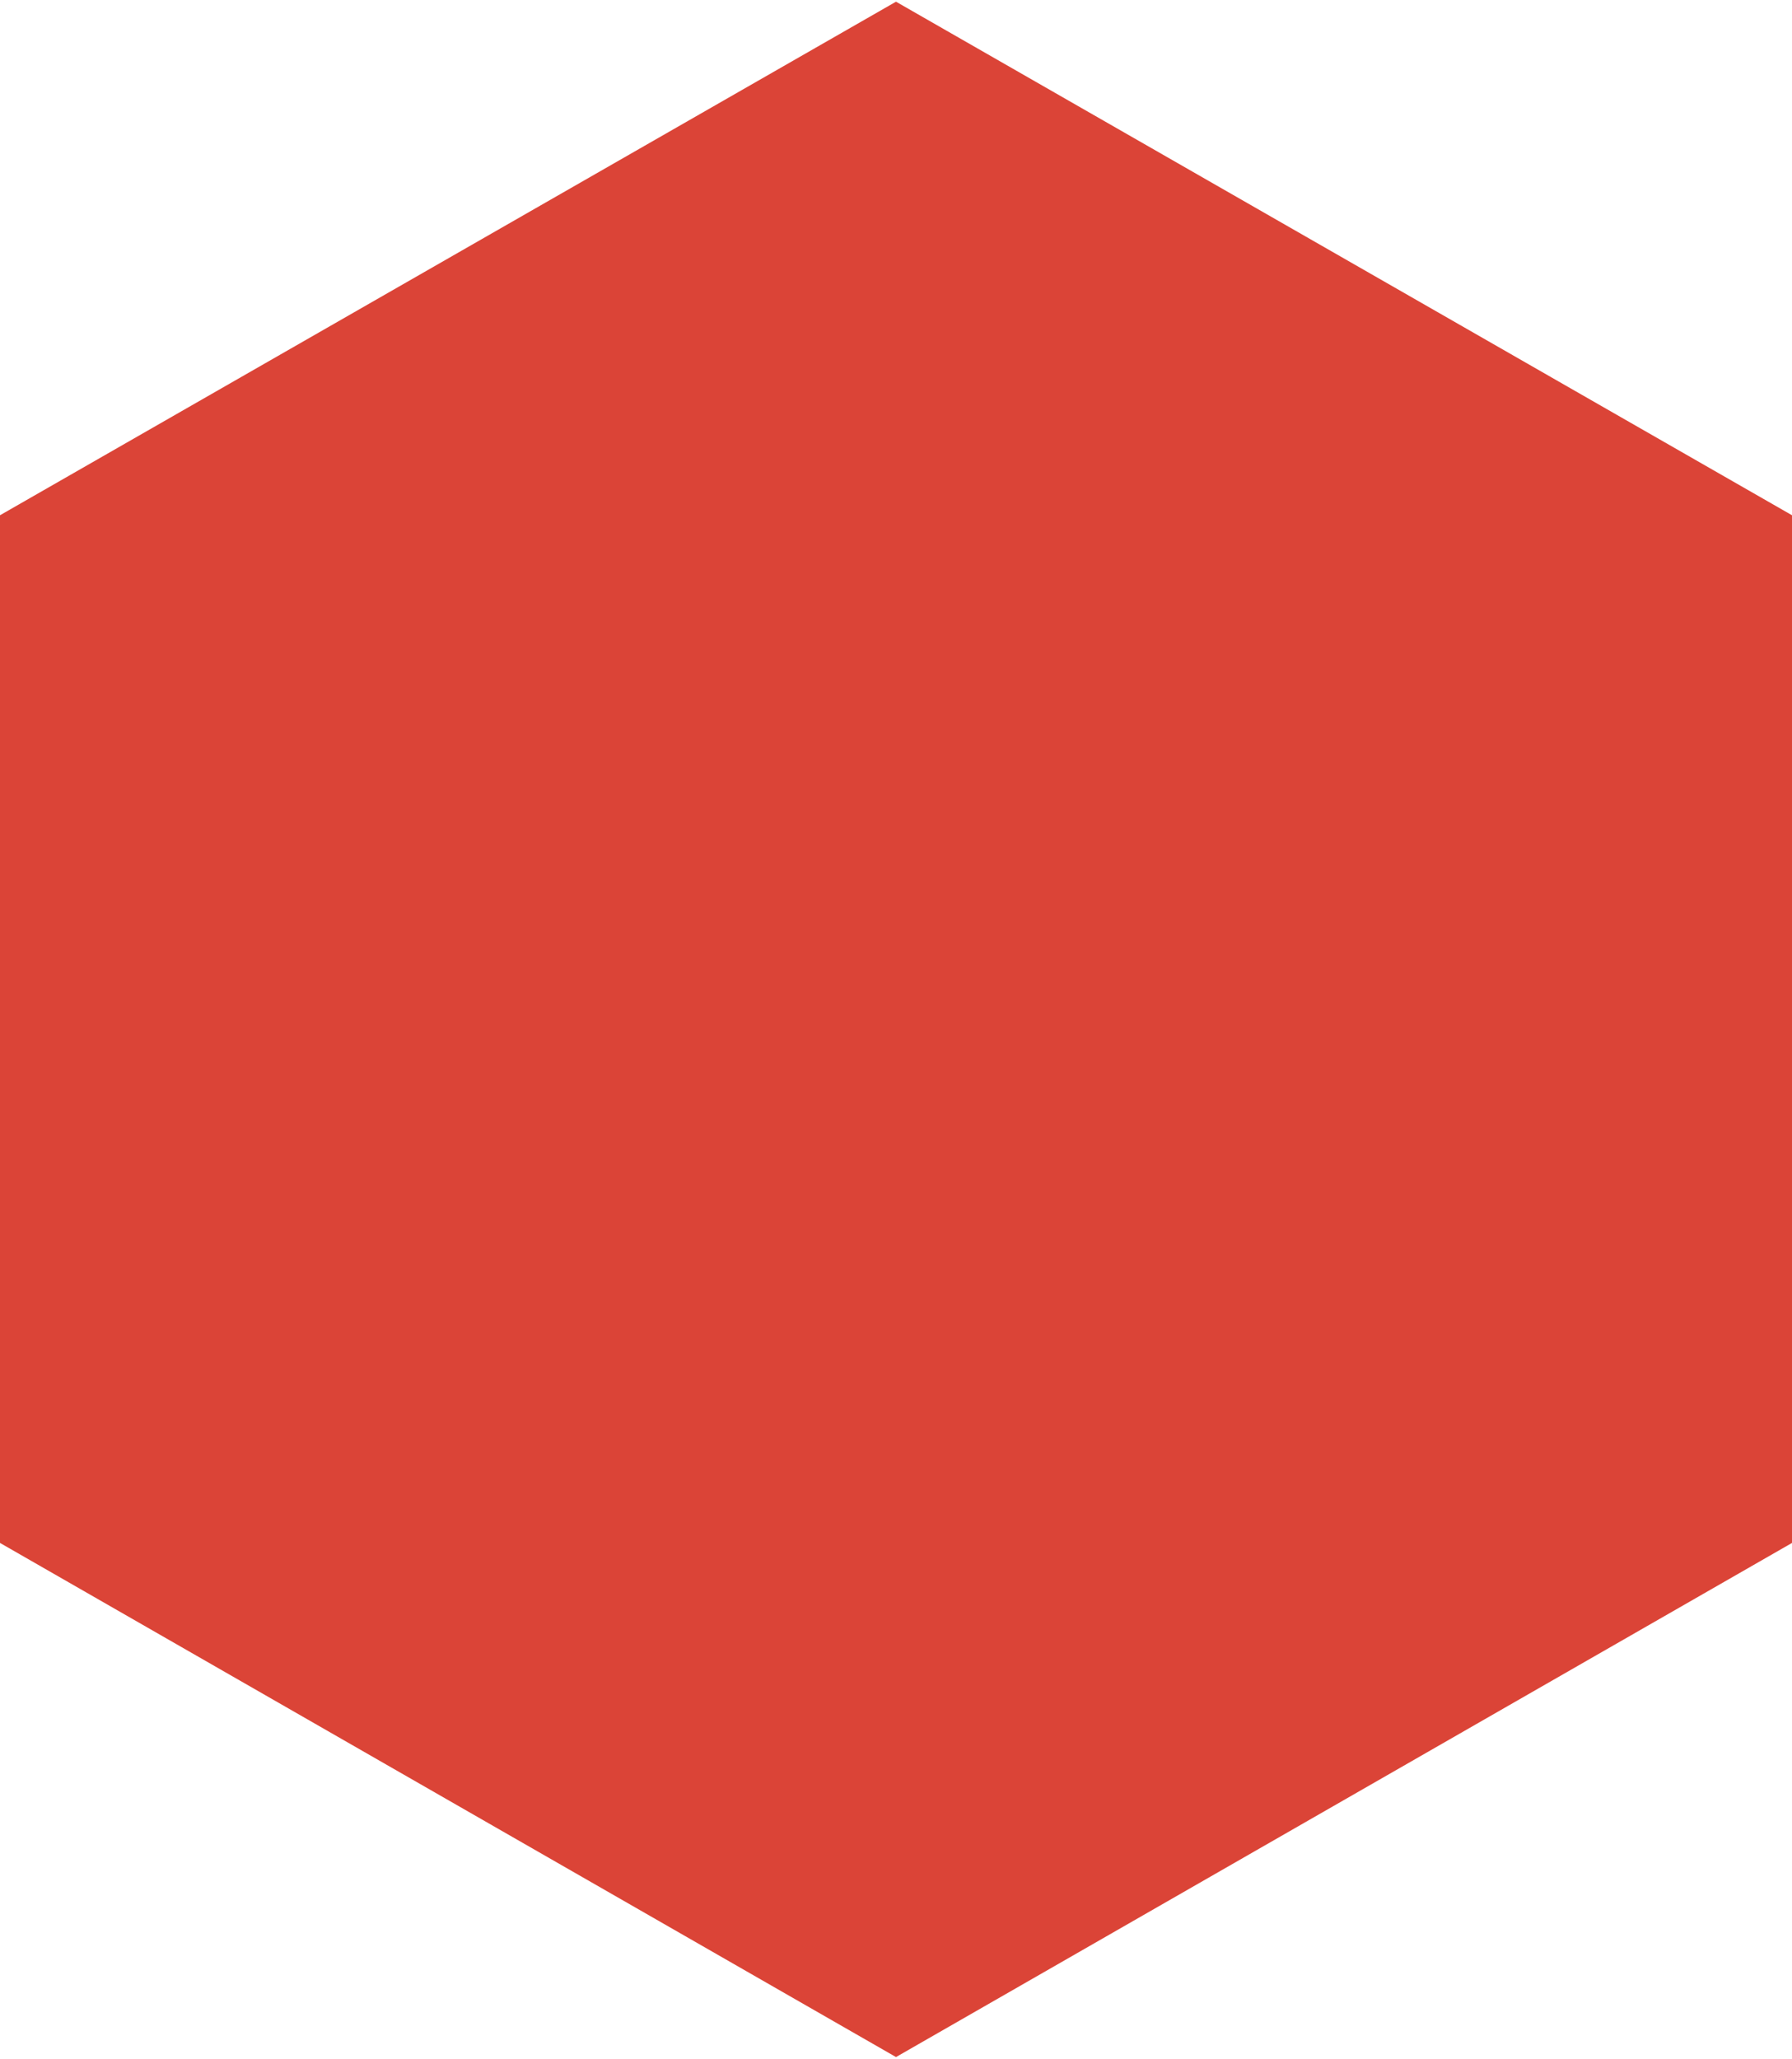 <svg width="317" height="364" viewBox="0 0 317 364" version="1.1" xmlns="http://www.w3.org/2000/svg" xmlns:xlink="http://www.w3.org/1999/xlink">
<title>hexagon-flat-red</title>
<desc>Created using Figma</desc>
<g id="Canvas" transform="translate(-161 258)">
<g id="hexagon-flat-red">
<use xlink:href="#path0_fill" transform="translate(161 -257.7)" fill="#DB4437"/>
</g>
</g>
<defs>
<path id="path0_fill" d="M 7.62939e-07 272.5L 7.62939e-07 90.8L 158.5 3.8147e-07L 317 90.8L 317 272.5L 158.5 363.4L 7.62939e-07 272.5Z"/>
</defs>
</svg>
